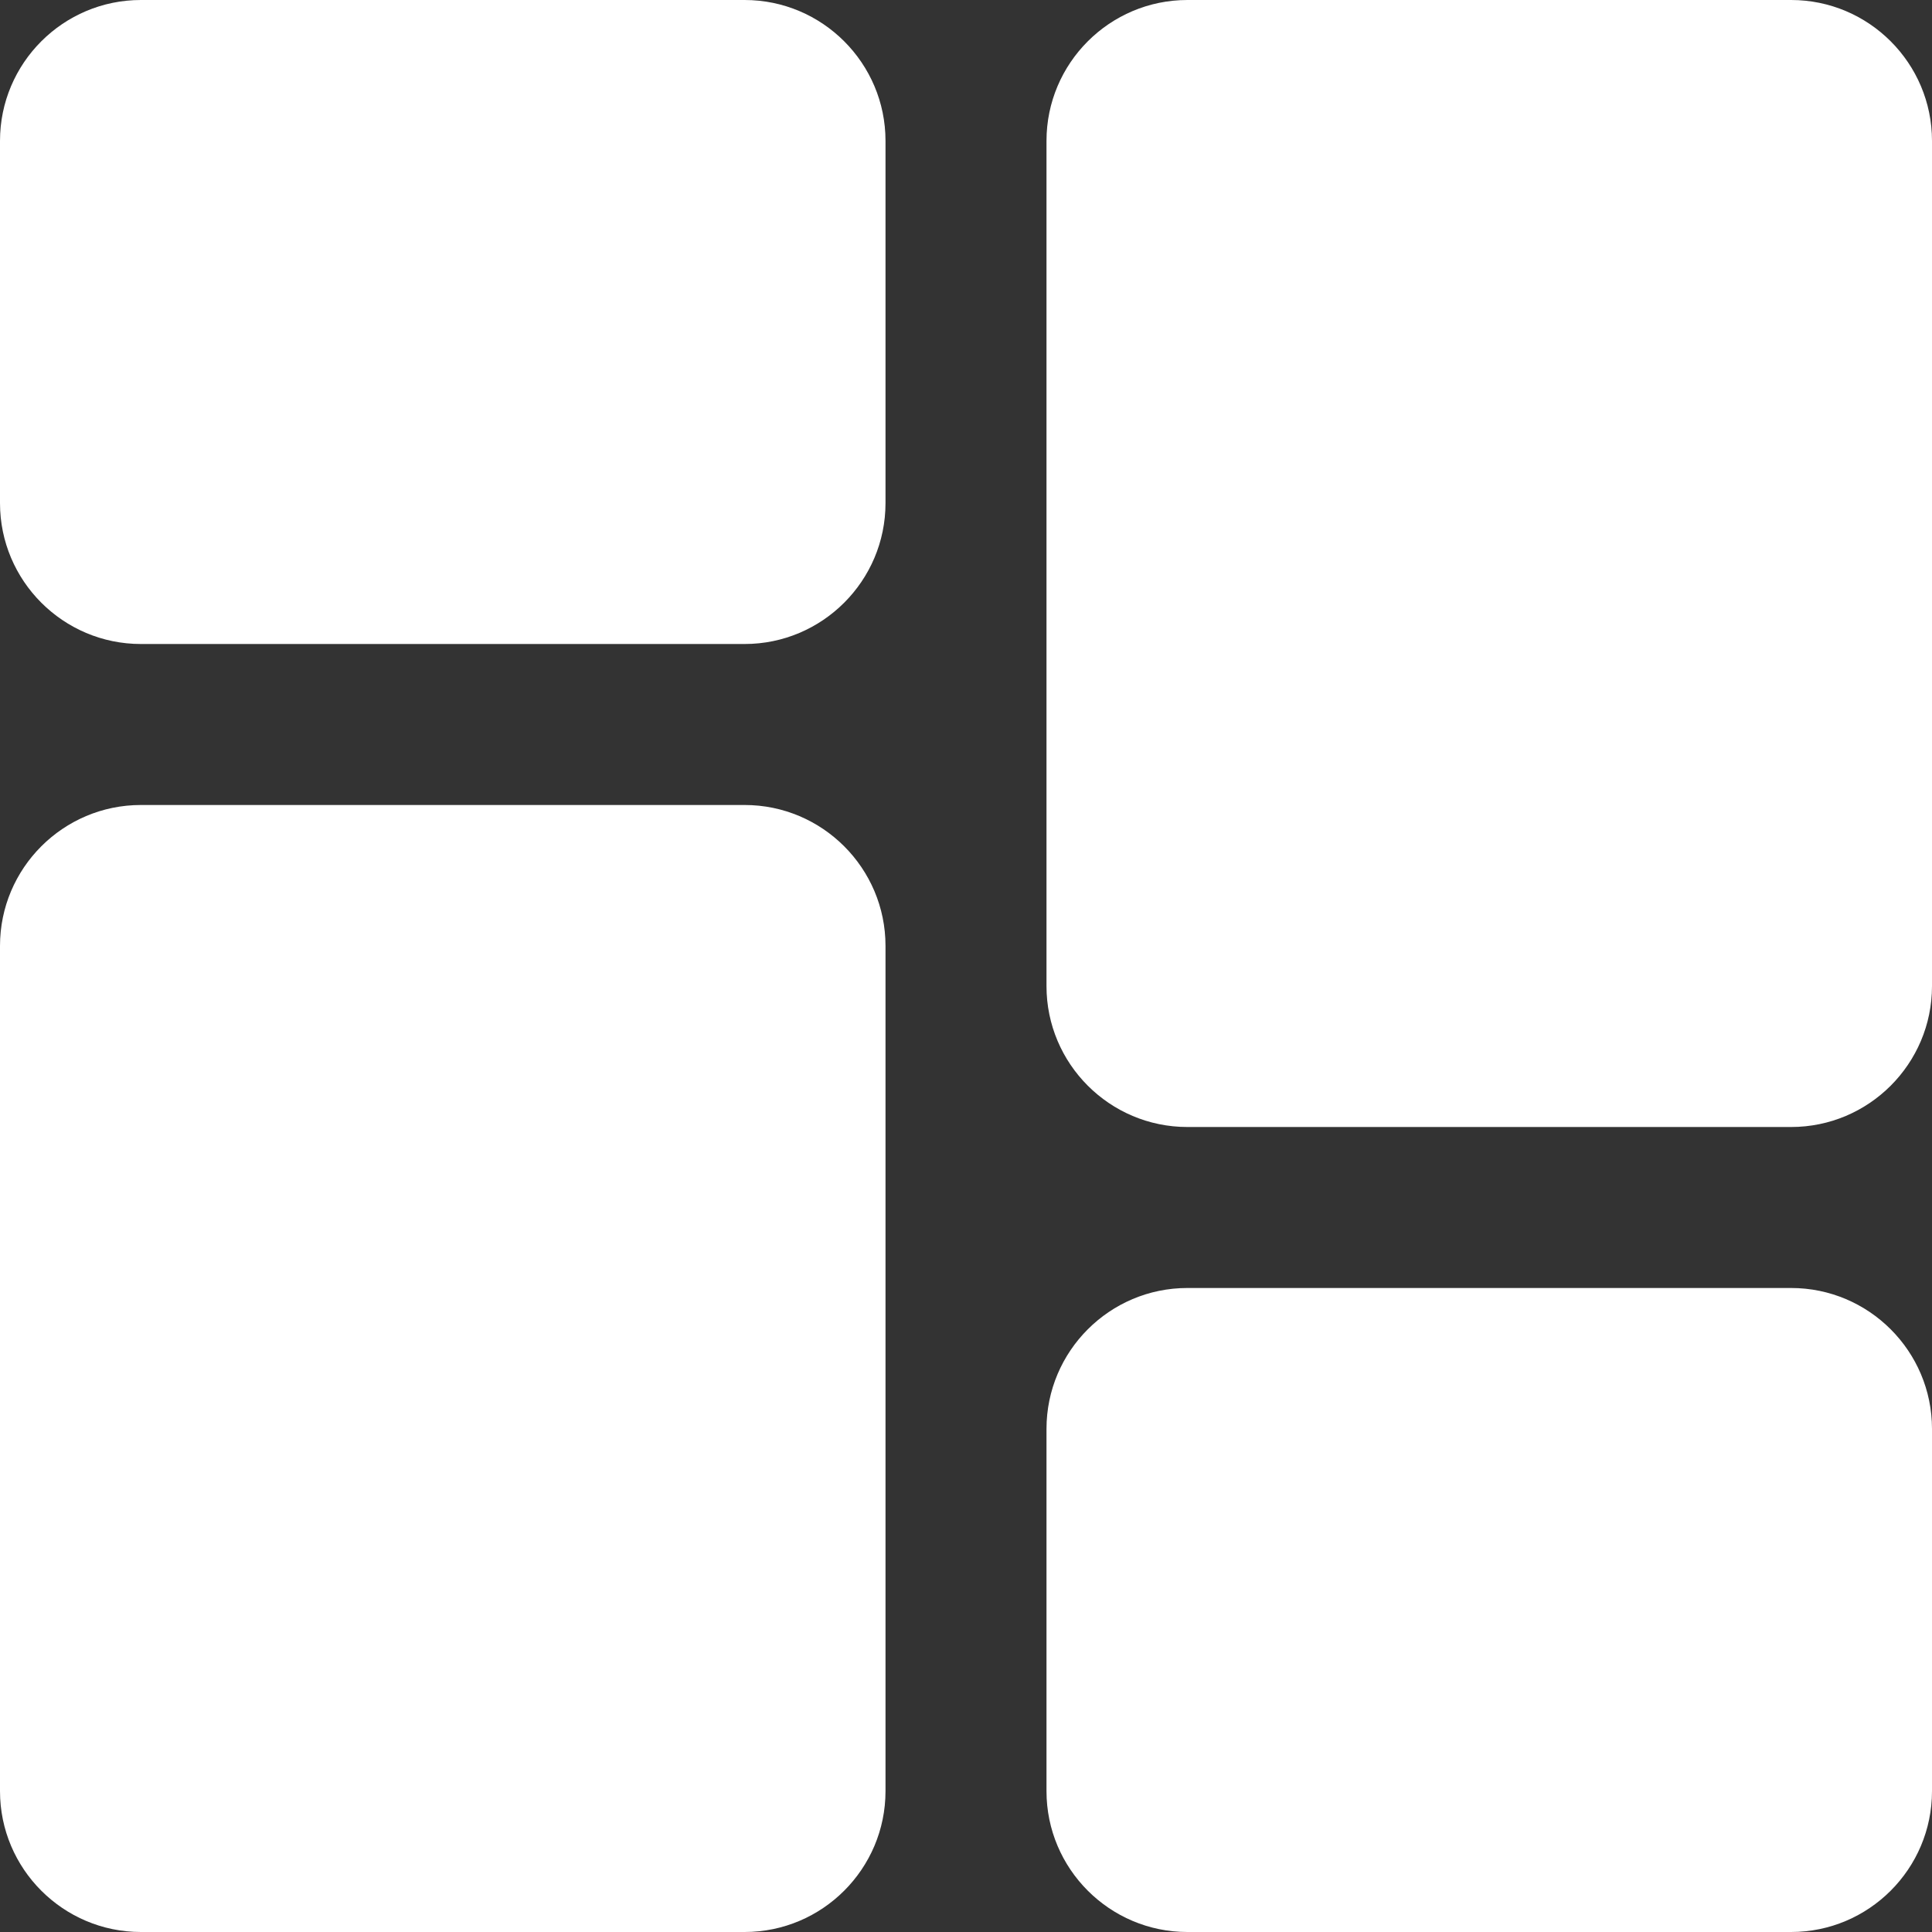 <svg width="512" height="512" viewBox="0 0 512 512" fill="none" xmlns="http://www.w3.org/2000/svg">
<rect x="0" y="0" width="512" height="512" fill="#333333" stroke="none"/>
<path d="M197.332 0H37.332C16.746 0 0 16.746 0 37.332V133.332C0 153.922 16.746 170.668 37.332 170.668H197.332C217.922 170.668 234.668 153.922 234.668 133.332V37.332C234.668 16.746 217.922 0 197.332 0Z" fill="white"/>
<path d="M197.332 213.332H37.332C16.746 213.332 0 230.078 0 250.668V474.668C0 495.254 16.746 512 37.332 512H197.332C217.922 512 234.668 495.254 234.668 474.668V250.668C234.668 230.078 217.922 213.332 197.332 213.332Z" fill="white"/>
<path d="M474.668 341.332H314.668C294.078 341.332 277.332 358.078 277.332 378.668V474.668C277.332 495.254 294.078 512 314.668 512H474.668C495.254 512 512 495.254 512 474.668V378.668C512 358.078 495.254 341.332 474.668 341.332Z" fill="white"/>
<path d="M474.668 0H314.668C294.078 0 277.332 16.746 277.332 37.332V261.332C277.332 281.922 294.078 298.668 314.668 298.668H474.668C495.254 298.668 512 281.922 512 261.332V37.332C512 16.746 495.254 0 474.668 0Z" fill="white"/>
</svg>
